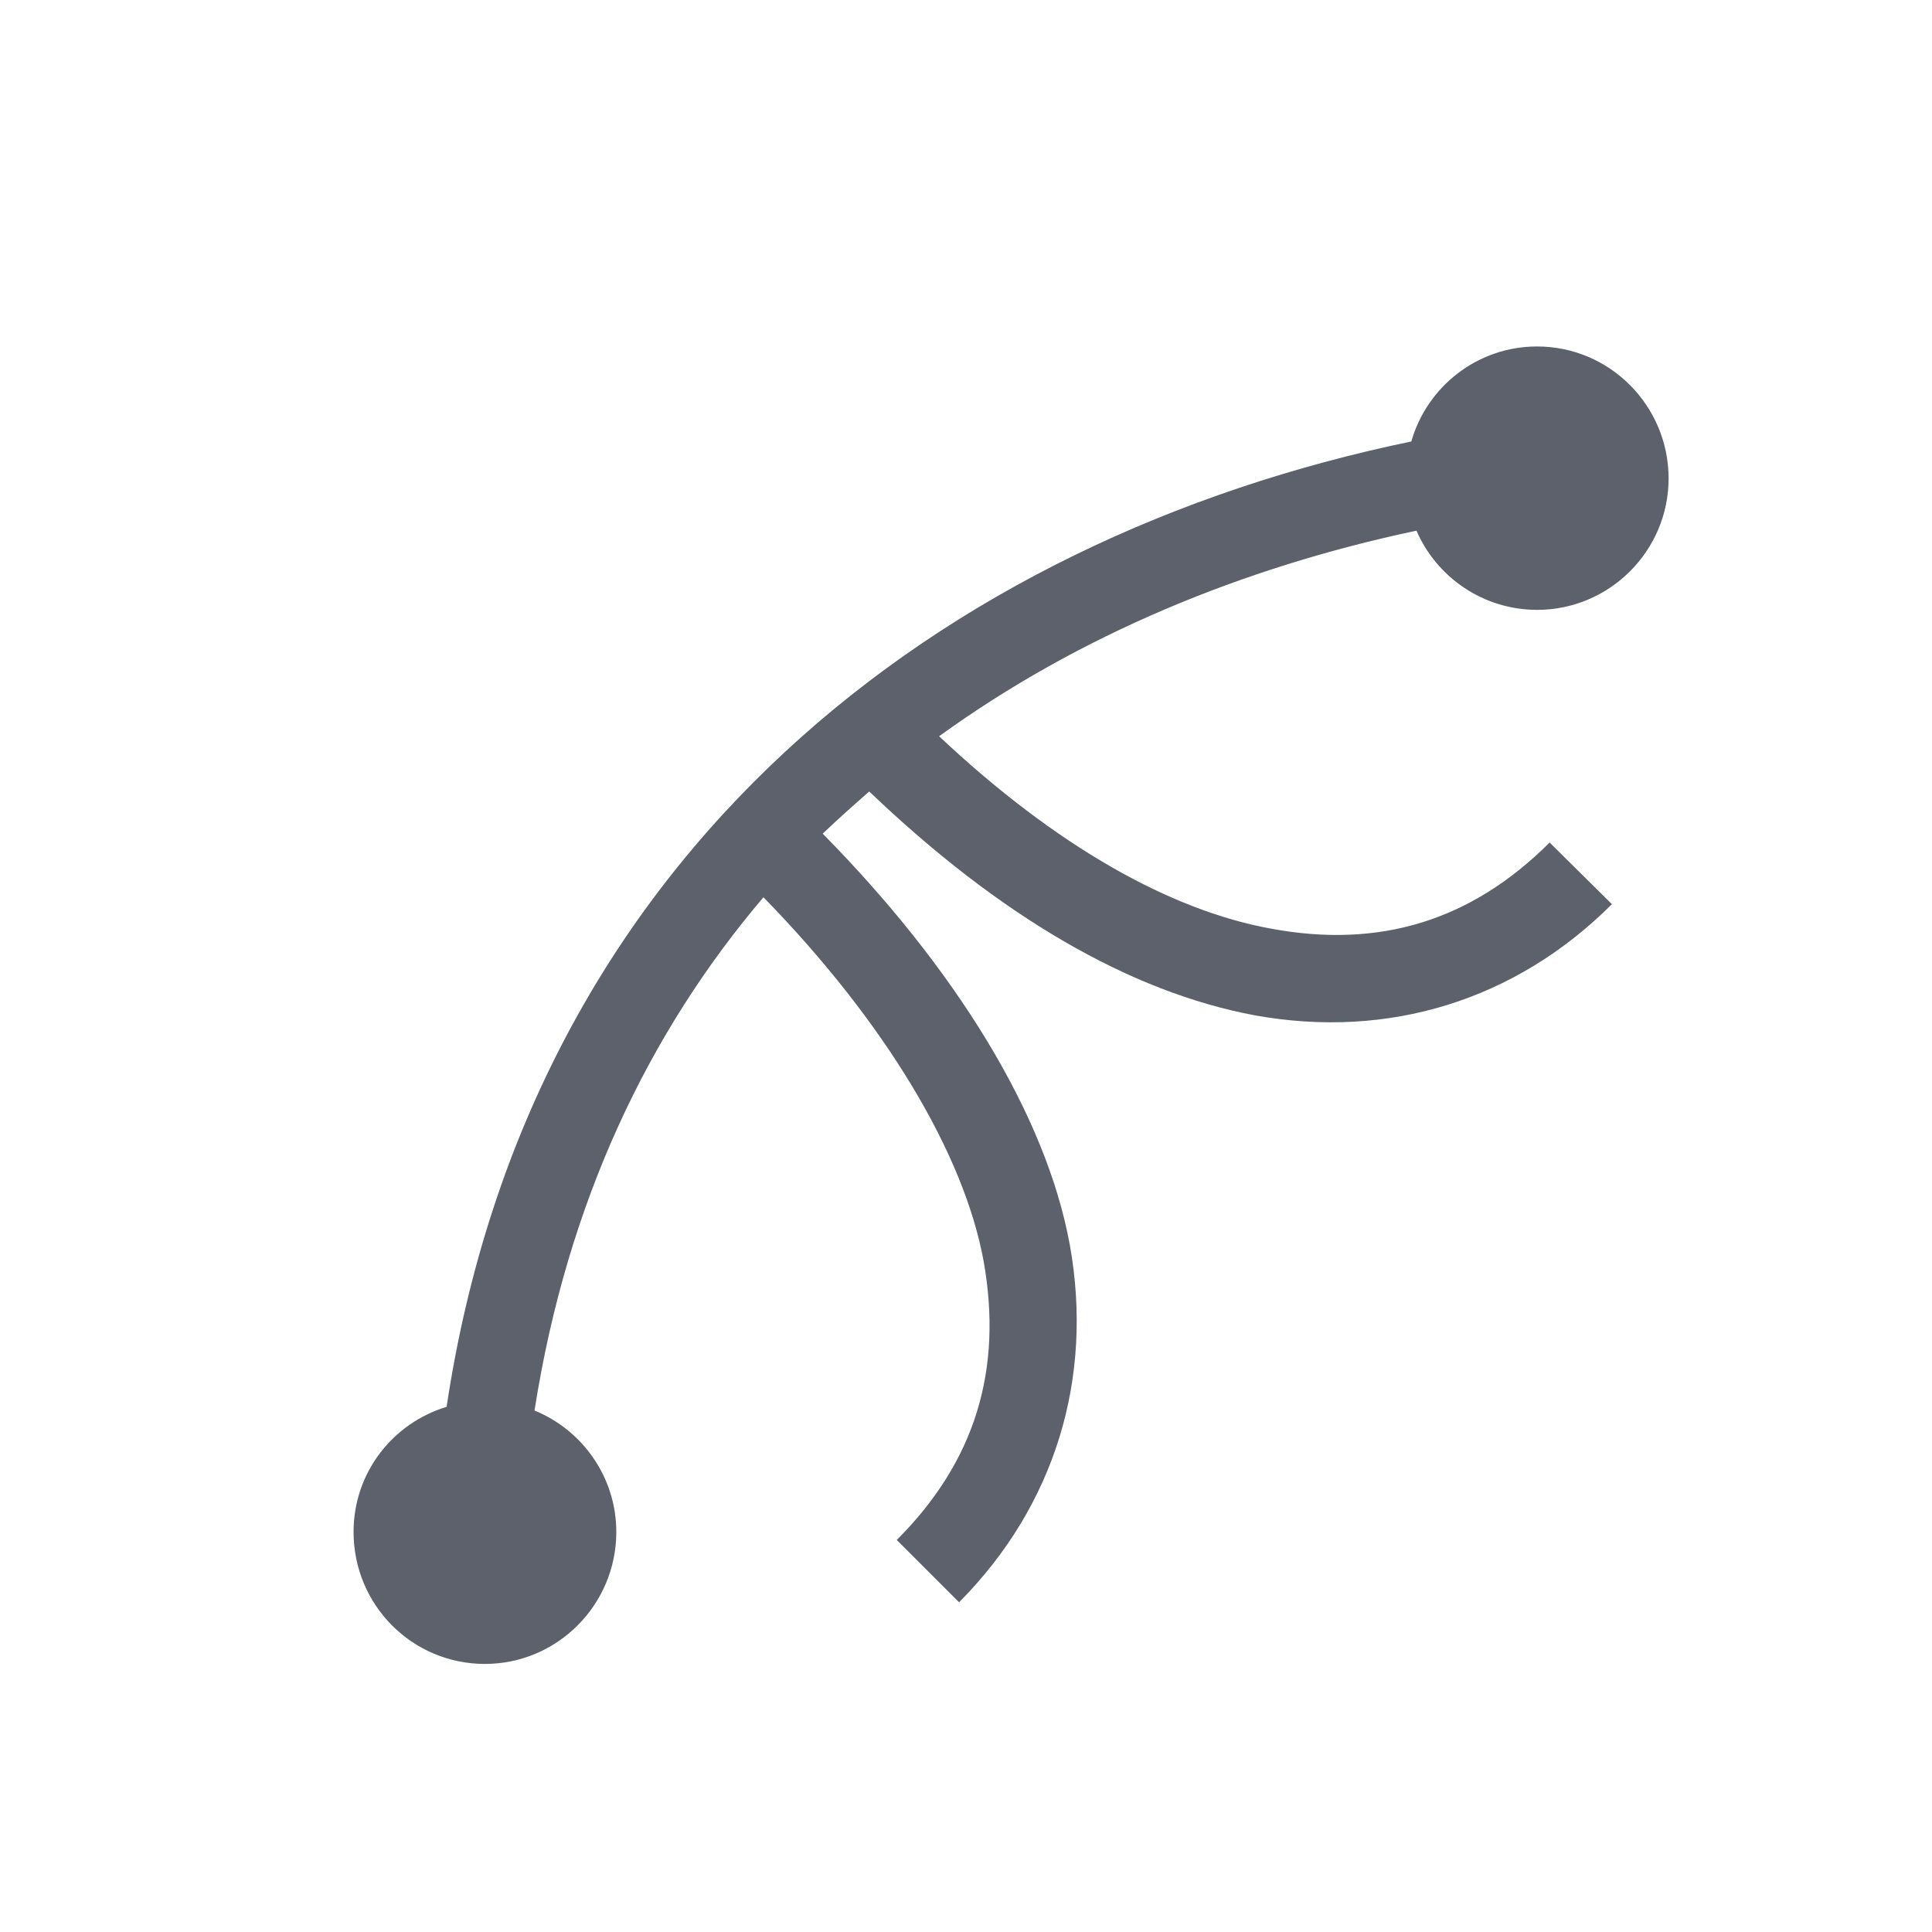 <svg height="12pt" viewBox="0 0 12 12" width="12pt" xmlns="http://www.w3.org/2000/svg"><path d="m9.547 2.152c-.371 0-.684.25-.781.59-2.906.602-5.473 2.543-5.992 5.996-.336.102-.578.41-.578.777 0 .453.363.82.816.82.449 0 .816-.367.816-.82 0-.34-.211-.633-.508-.754.203-1.297.711-2.352 1.422-3.188.762.781 1.246 1.598 1.367 2.258.121.676-.051 1.246-.539 1.734l.387.387c.598-.602.836-1.395.688-2.219-.148-.812-.715-1.723-1.535-2.555.094-.09.191-.176.289-.262.805.77 1.617 1.246 2.398 1.391.824.148 1.613-.09 2.215-.691l-.387-.383c-.488.488-1.059.66-1.73.535-.625-.113-1.336-.512-2.062-1.195.863-.625 1.879-1.047 2.965-1.277.125.289.414.492.75.492.449 0 .816-.367.816-.816 0-.453-.367-.82-.816-.82zm0 0" fill="#5c616c"/></svg>